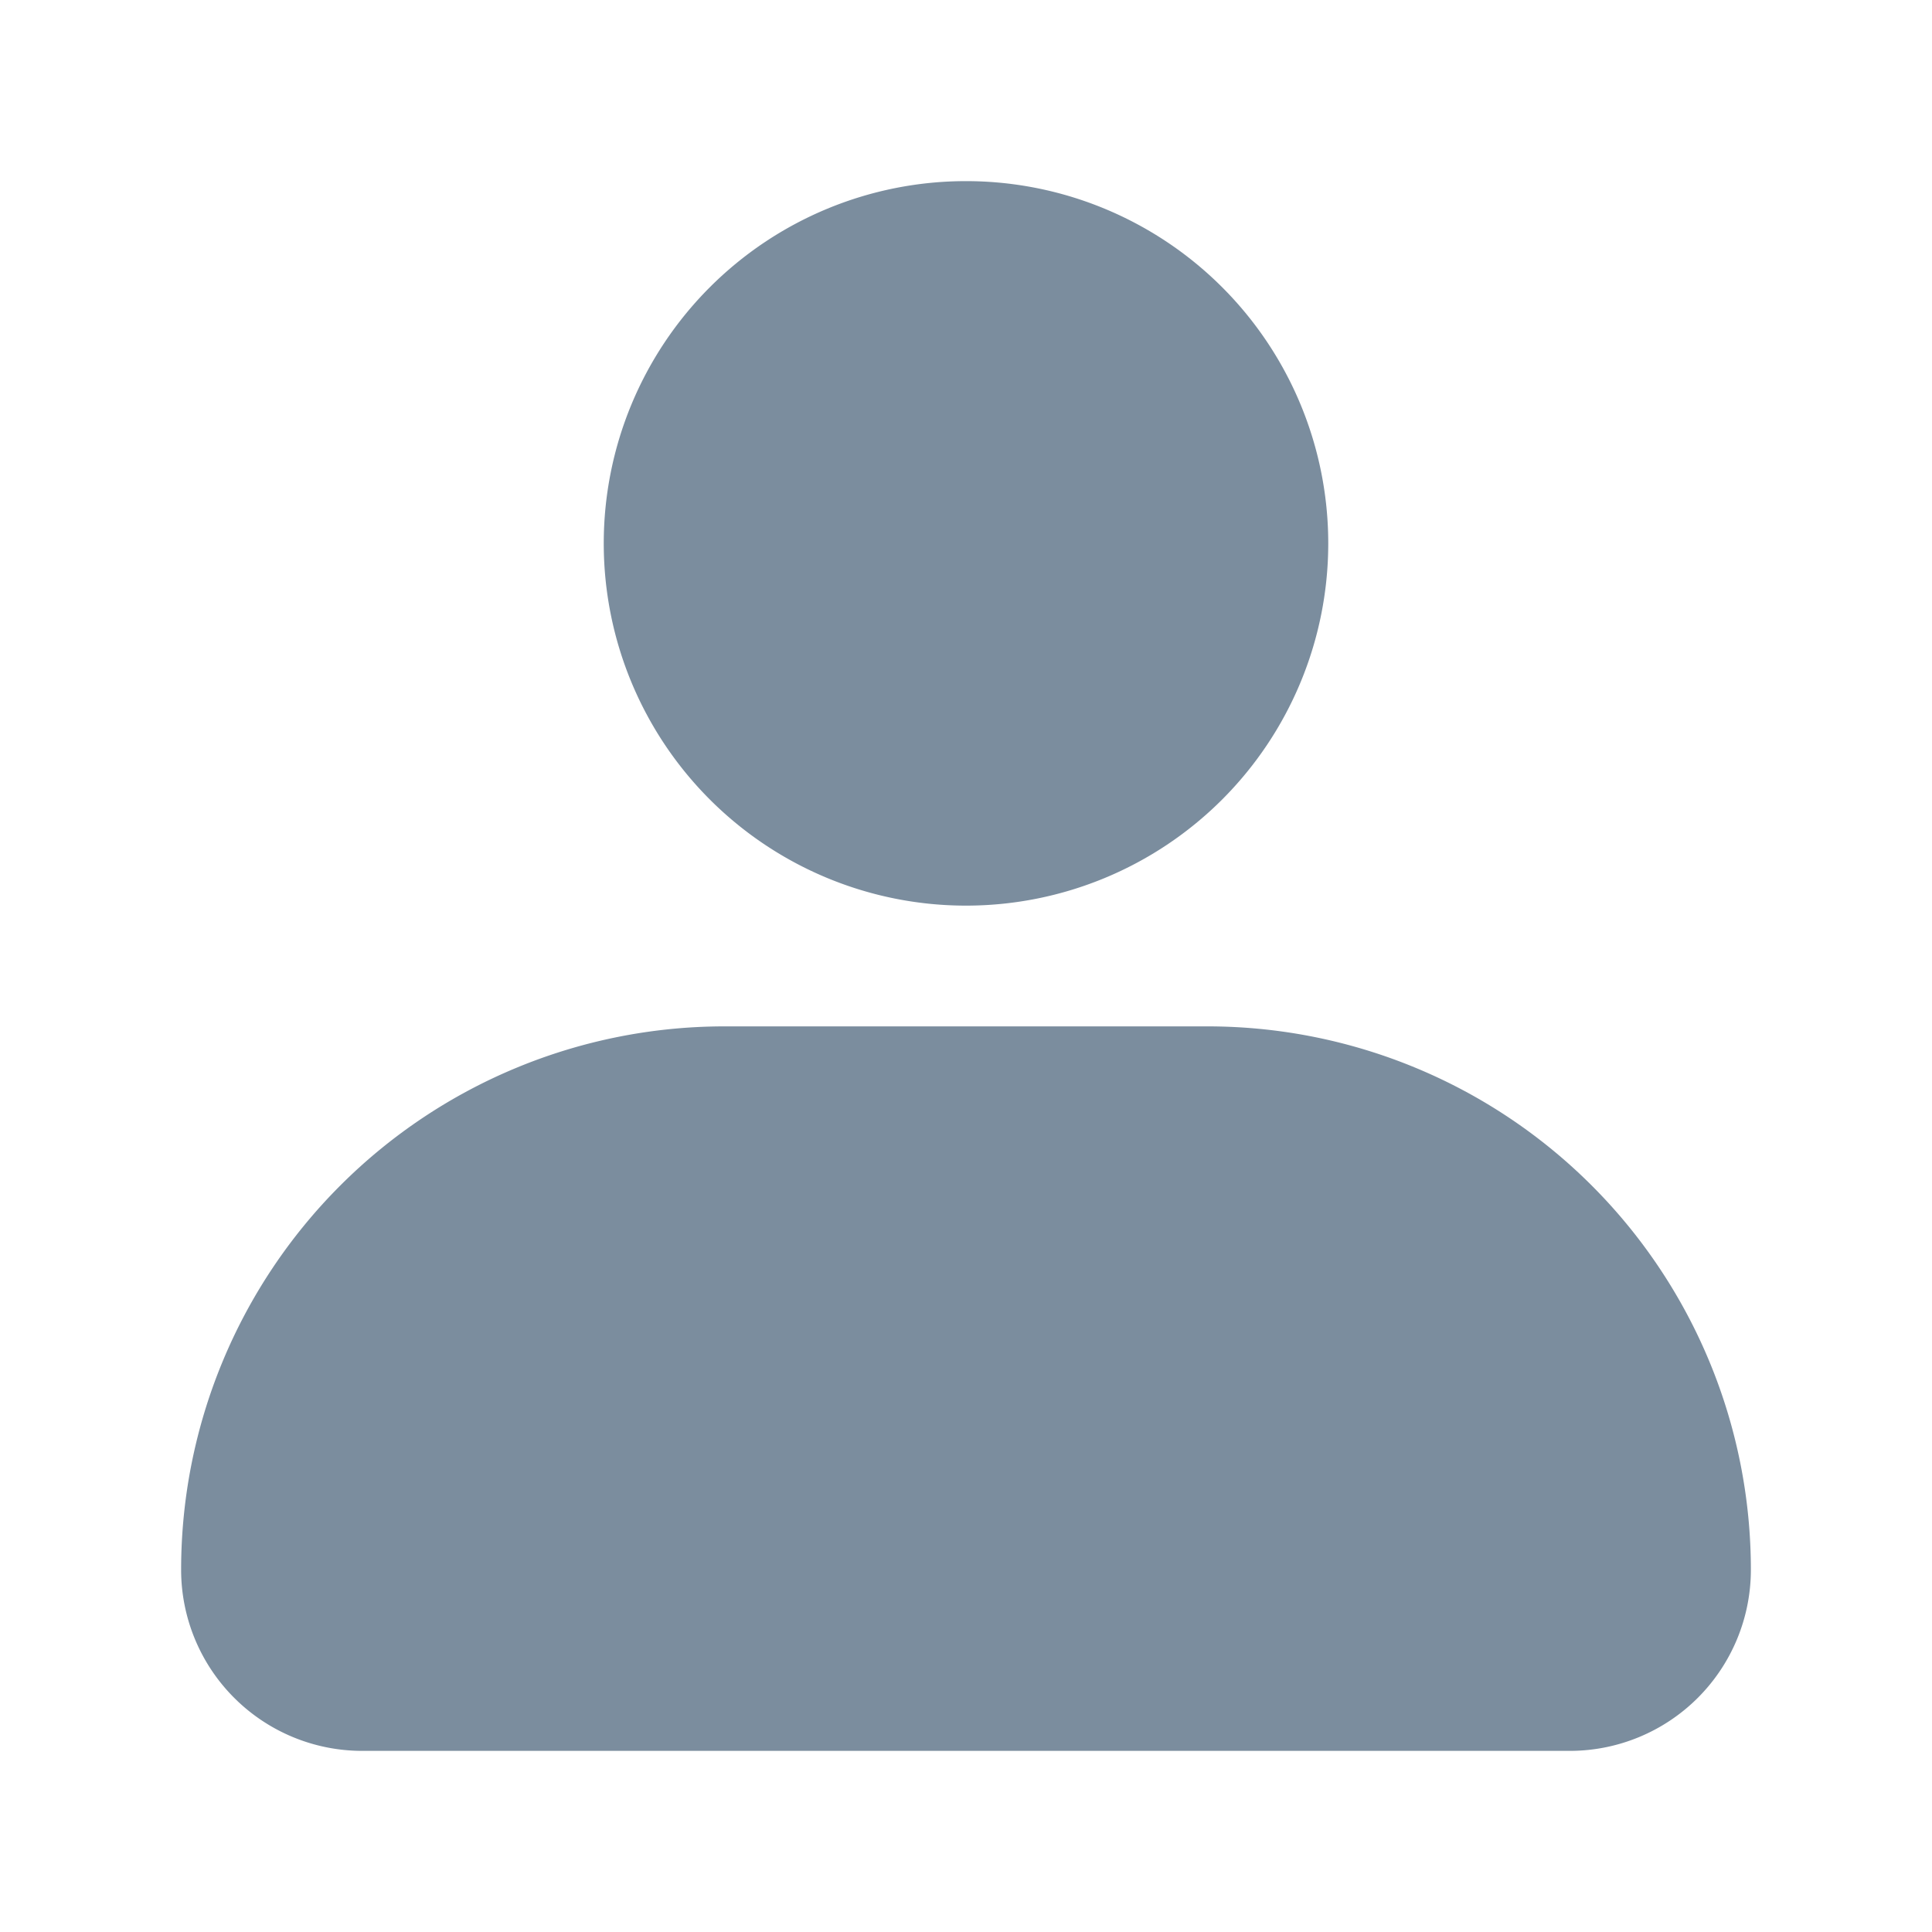<svg xmlns="http://www.w3.org/2000/svg" viewBox="0 0 32 32" id="Account"><path d="M10 9a6 6 0 1 1 6 6 6 6 0 0 1-6-6Zm16 20H6a3 3 0 0 1-3-3 9 9 0 0 1 9-9h8a9 9 0 0 1 9 9 3 3 0 0 1-3 3Z" fill="#7b8d9e" class="color000000 svgShape"></path></svg>